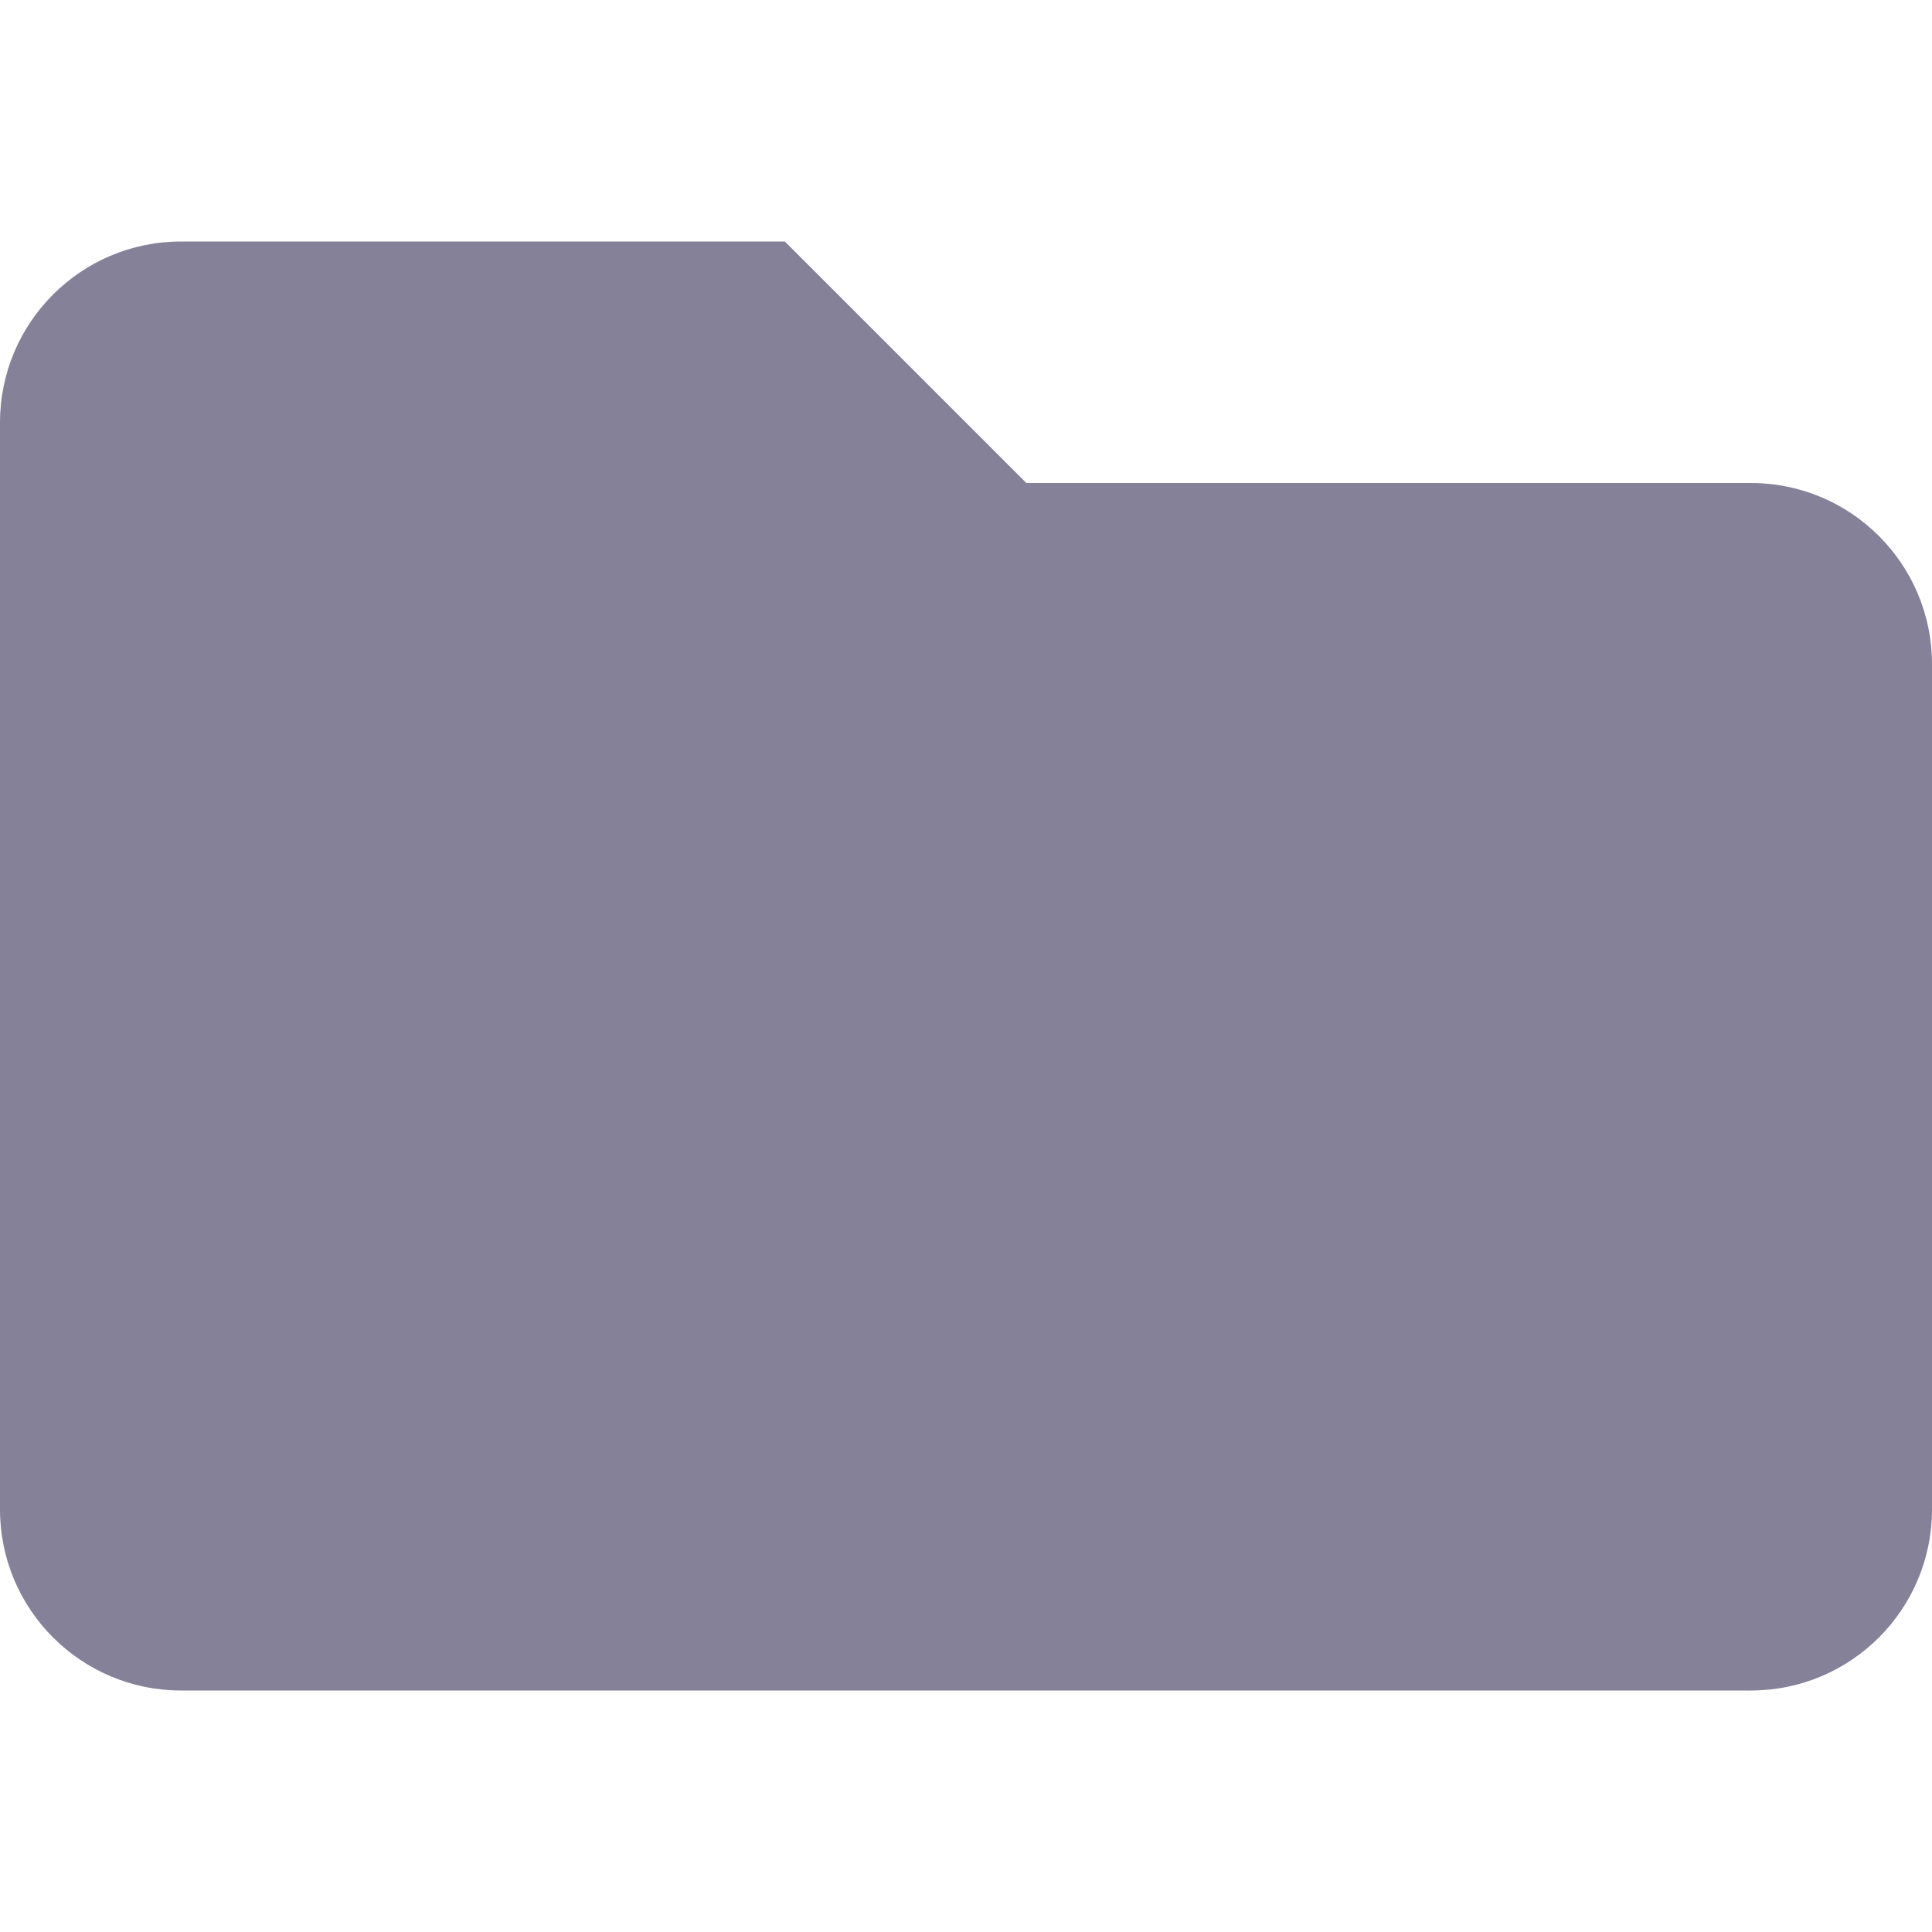 <?xml version="1.0" encoding="UTF-8"?>
<svg width="24" height="24" viewBox="0 0 21 17" fill="none" xmlns="http://www.w3.org/2000/svg">
  <title>iconFolder</title>
  <path d="M19.031 3.25H11.156L8.531 0.625H1.969C0.881 0.625 0 1.506 0 2.594V14.406C0 15.494 0.881 16.375 1.969 16.375H19.031C20.119 16.375 21 15.494 21 14.406V5.219C21 4.131 20.119 3.25 19.031 3.25Z" fill="#858199" />
</svg>